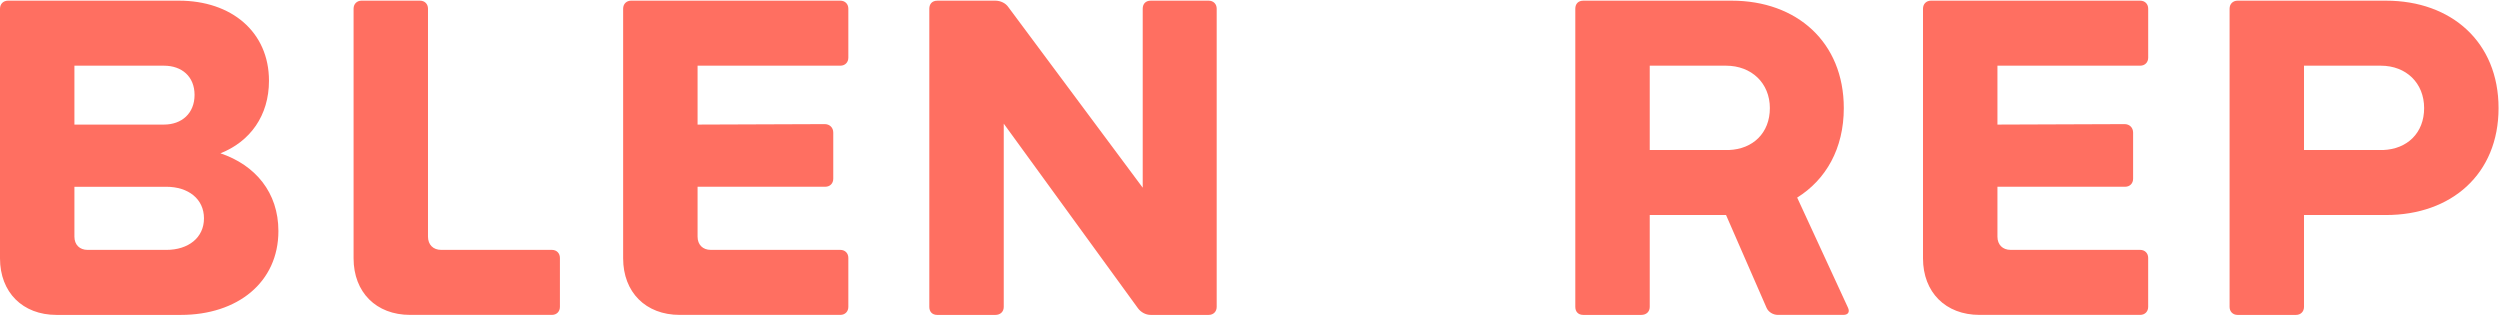 <svg width="1299" height="164" viewBox="0 0 1299 164" fill="none" xmlns="http://www.w3.org/2000/svg">
<g clip-path="url(#clip0_549_16224)">
<path d="M232.045 0.35C259.214 0.35 278.798 16.503 278.798 41.967C278.798 60.086 269.006 73.541 253.585 79.661C271.696 85.781 283.695 99.978 283.695 120.054C283.695 146.732 262.404 163.627 233.027 163.627H168.405C150.777 163.627 139.037 151.878 139.037 134.25V4.513C139.037 2.065 140.744 0.35 143.192 0.35H232.045ZM177.705 64.732H224.218C233.519 64.732 240.13 58.862 240.13 49.311C240.13 39.76 233.519 34.131 224.218 34.131H177.705V64.732ZM225.442 129.846C236.95 129.846 245.026 123.484 245.026 113.451C245.026 103.418 236.95 97.047 225.442 97.047H177.705V122.993C177.705 127.157 180.404 129.846 184.567 129.846H225.442ZM357.27 0.35C359.718 0.35 361.424 2.065 361.424 4.513V122.984C361.424 127.148 364.122 129.837 368.277 129.837H425.806C428.254 129.837 429.969 131.552 429.969 134V159.455C429.969 161.903 428.254 163.618 425.806 163.618H352.123C334.496 163.618 322.756 151.869 322.756 134.242V4.505C322.756 2.057 324.471 0.341 326.919 0.341H357.279L357.27 0.35ZM575.672 0.35C578.12 0.35 579.835 2.065 579.835 4.513V29.968C579.835 32.416 578.12 34.131 575.672 34.131H501.498V64.732L567.595 64.49C570.043 64.49 572 66.206 572 68.895V92.875C572 95.323 570.284 97.038 567.836 97.038H501.498V122.984C501.498 127.148 504.196 129.837 508.351 129.837H575.672C578.12 129.837 579.835 131.552 579.835 134V159.455C579.835 161.903 578.12 163.618 575.672 163.618H492.197C474.57 163.618 462.821 151.869 462.821 134.242V4.505C462.821 2.057 464.536 0.341 466.985 0.341H575.672V0.35ZM656.18 0.35C658.869 0.35 661.559 1.574 663.033 3.781L732.793 97.53V4.513C732.793 2.065 734.258 0.35 736.956 0.35H767.065C769.513 0.35 771.229 2.065 771.229 4.513V159.463C771.229 161.912 769.513 163.627 767.065 163.627H736.956C734.258 163.627 731.81 162.162 730.345 160.205L660.585 64.249V159.472C660.585 161.92 658.869 163.636 656.18 163.636H626.071C623.373 163.636 621.908 161.92 621.908 159.472V4.522C621.908 2.074 623.373 0.359 626.071 0.359H656.18V0.35ZM899.786 0.35C933.568 0.35 958.039 21.891 958.039 56.163C958.039 77.213 948.738 93.367 933.809 102.667L960.246 159.946C961.229 162.144 960.246 163.618 957.798 163.618H923.775C921.327 163.618 918.879 162.153 917.905 159.946L896.856 111.727H857.205V159.463C857.205 161.912 855.49 163.627 852.8 163.627H822.691C819.993 163.627 818.528 161.912 818.528 159.463V4.513C818.528 2.065 819.993 0.35 822.691 0.35H899.804H899.786ZM857.196 77.955H898.321C910.803 77.463 919.621 69.145 919.621 56.163C919.621 43.182 910.07 34.131 896.856 34.131H857.205V77.946L857.196 77.955ZM1112.04 0.35C1114.49 0.35 1116.2 2.065 1116.2 4.513V29.968C1116.2 32.416 1114.49 34.131 1112.04 34.131H1037.87V64.732L1103.96 64.49C1106.4 64.49 1108.36 66.206 1108.36 68.895V92.875C1108.36 95.323 1106.65 97.038 1104.2 97.038H1037.87V122.984C1037.87 127.148 1040.57 129.837 1044.72 129.837H1112.03C1114.48 129.837 1116.19 131.552 1116.19 134V159.455C1116.19 161.903 1114.48 163.618 1112.03 163.618H1028.56C1010.93 163.618 999.191 151.869 999.191 134.242V4.505C999.191 2.057 1000.91 0.341 1003.35 0.341H1112.03L1112.04 0.35ZM1239.75 0.35C1273.77 0.35 1298.25 21.891 1298.25 56.163C1298.25 90.436 1273.77 111.727 1239.75 111.727H1197.16V159.463C1197.16 161.912 1195.44 163.627 1193.01 163.627H1162.65C1160.2 163.627 1158.49 161.912 1158.49 159.463V4.513C1158.49 2.065 1160.2 0.35 1162.65 0.35H1239.76H1239.75ZM1197.15 77.955H1238.28C1250.76 77.463 1259.58 69.145 1259.58 56.163C1259.58 43.182 1250.28 34.131 1237.06 34.131H1197.16V77.946L1197.15 77.955Z" fill="#FF6F61"/>
</g>
<g clip-path="url(#clip1_549_16224)">
<path d="M93.007 0.35C120.177 0.35 139.761 16.503 139.761 41.967C139.761 60.086 129.969 73.541 114.548 79.661C132.658 85.781 144.657 99.978 144.657 120.054C144.657 146.732 123.367 163.627 93.99 163.627H29.367C11.74 163.627 0 151.878 0 134.25V4.513C0 2.065 1.706 0.35 4.154 0.35H93.007ZM38.668 64.732H85.181C94.482 64.732 101.093 58.862 101.093 49.311C101.093 39.76 94.482 34.131 85.181 34.131H38.668V64.732ZM86.405 129.846C97.912 129.846 105.989 123.484 105.989 113.451C105.989 103.418 97.912 97.047 86.405 97.047H38.668V122.993C38.668 127.157 41.366 129.846 45.53 129.846H86.405ZM218.232 0.35C220.681 0.35 222.387 2.065 222.387 4.513V122.984C222.387 127.148 225.085 129.837 229.24 129.837H286.769C289.217 129.837 290.932 131.552 290.932 134V159.455C290.932 161.903 289.217 163.618 286.769 163.618H213.086C195.459 163.618 183.719 151.869 183.719 134.242V4.505C183.719 2.057 185.434 0.341 187.882 0.341H218.241L218.232 0.35ZM436.635 0.35C439.083 0.35 440.798 2.065 440.798 4.513V29.968C440.798 32.416 439.083 34.131 436.635 34.131H362.461V64.732L428.558 64.49C431.006 64.49 432.963 66.206 432.963 68.895V92.875C432.963 95.323 431.247 97.038 428.799 97.038H362.461V122.984C362.461 127.148 365.159 129.837 369.314 129.837H436.635C439.083 129.837 440.798 131.552 440.798 134V159.455C440.798 161.903 439.083 163.618 436.635 163.618H353.16C335.533 163.618 323.784 151.869 323.784 134.242V4.505C323.784 2.057 325.499 0.341 327.947 0.341H436.635V0.35ZM517.143 0.35C519.832 0.35 522.522 1.574 523.996 3.781L593.756 97.53V4.513C593.756 2.065 595.221 0.35 597.919 0.35H628.028C630.476 0.35 632.192 2.065 632.192 4.513V159.463C632.192 161.912 630.476 163.627 628.028 163.627H597.919C595.221 163.627 592.773 162.162 591.308 160.205L521.548 64.249V159.472C521.548 161.92 519.832 163.636 517.143 163.636H487.034C484.336 163.636 482.871 161.92 482.871 159.472V4.522C482.871 2.074 484.336 0.359 487.034 0.359H517.143V0.35ZM760.749 0.35C794.53 0.35 819.002 21.891 819.002 56.163C819.002 77.213 809.701 93.367 794.772 102.667L821.209 159.946C822.191 162.144 821.209 163.618 818.761 163.618H784.738C782.29 163.618 779.842 162.153 778.868 159.946L757.819 111.727H718.168V159.463C718.168 161.912 716.452 163.627 713.763 163.627H683.654C680.956 163.627 679.491 161.912 679.491 159.463V4.513C679.491 2.065 680.956 0.35 683.654 0.35H760.767H760.749ZM718.159 77.955H759.284C771.766 77.463 780.584 69.145 780.584 56.163C780.584 43.182 771.033 34.131 757.819 34.131H718.168V77.946L718.159 77.955ZM973.005 0.35C975.453 0.35 977.159 2.065 977.159 4.513V29.968C977.159 32.416 975.453 34.131 973.005 34.131H898.831V64.732L964.919 64.49C967.367 64.49 969.324 66.206 969.324 68.895V92.875C969.324 95.323 967.608 97.038 965.16 97.038H898.831V122.984C898.831 127.148 901.529 129.837 905.684 129.837H972.996C975.444 129.837 977.15 131.552 977.15 134V159.455C977.15 161.903 975.444 163.618 972.996 163.618H889.521C871.894 163.618 860.154 151.869 860.154 134.242V4.505C860.154 2.057 861.869 0.341 864.308 0.341H972.996L973.005 0.35ZM1100.71 0.35C1134.74 0.35 1159.22 21.891 1159.22 56.163C1159.22 90.436 1134.74 111.727 1100.71 111.727H1058.12V159.463C1058.12 161.912 1056.41 163.627 1053.97 163.627H1023.61C1021.16 163.627 1019.45 161.912 1019.45 159.463V4.513C1019.45 2.065 1021.16 0.35 1023.61 0.35H1100.72H1100.71ZM1058.11 77.955H1099.24C1111.72 77.463 1120.54 69.145 1120.54 56.163C1120.54 43.182 1111.24 34.131 1098.02 34.131H1058.12V77.946L1058.11 77.955Z" fill="#FF6F61"/>
</g>
<defs>
<clipPath id="clip0_549_16224">
<rect width="488.652" height="163.645" fill="white" transform="translate(809.602 0.341)"/>
</clipPath>
<clipPath id="clip1_549_16224">
<rect width="634.03" height="163.645" fill="white" transform="translate(0 0.341)"/>
</clipPath>
</defs>
</svg>
